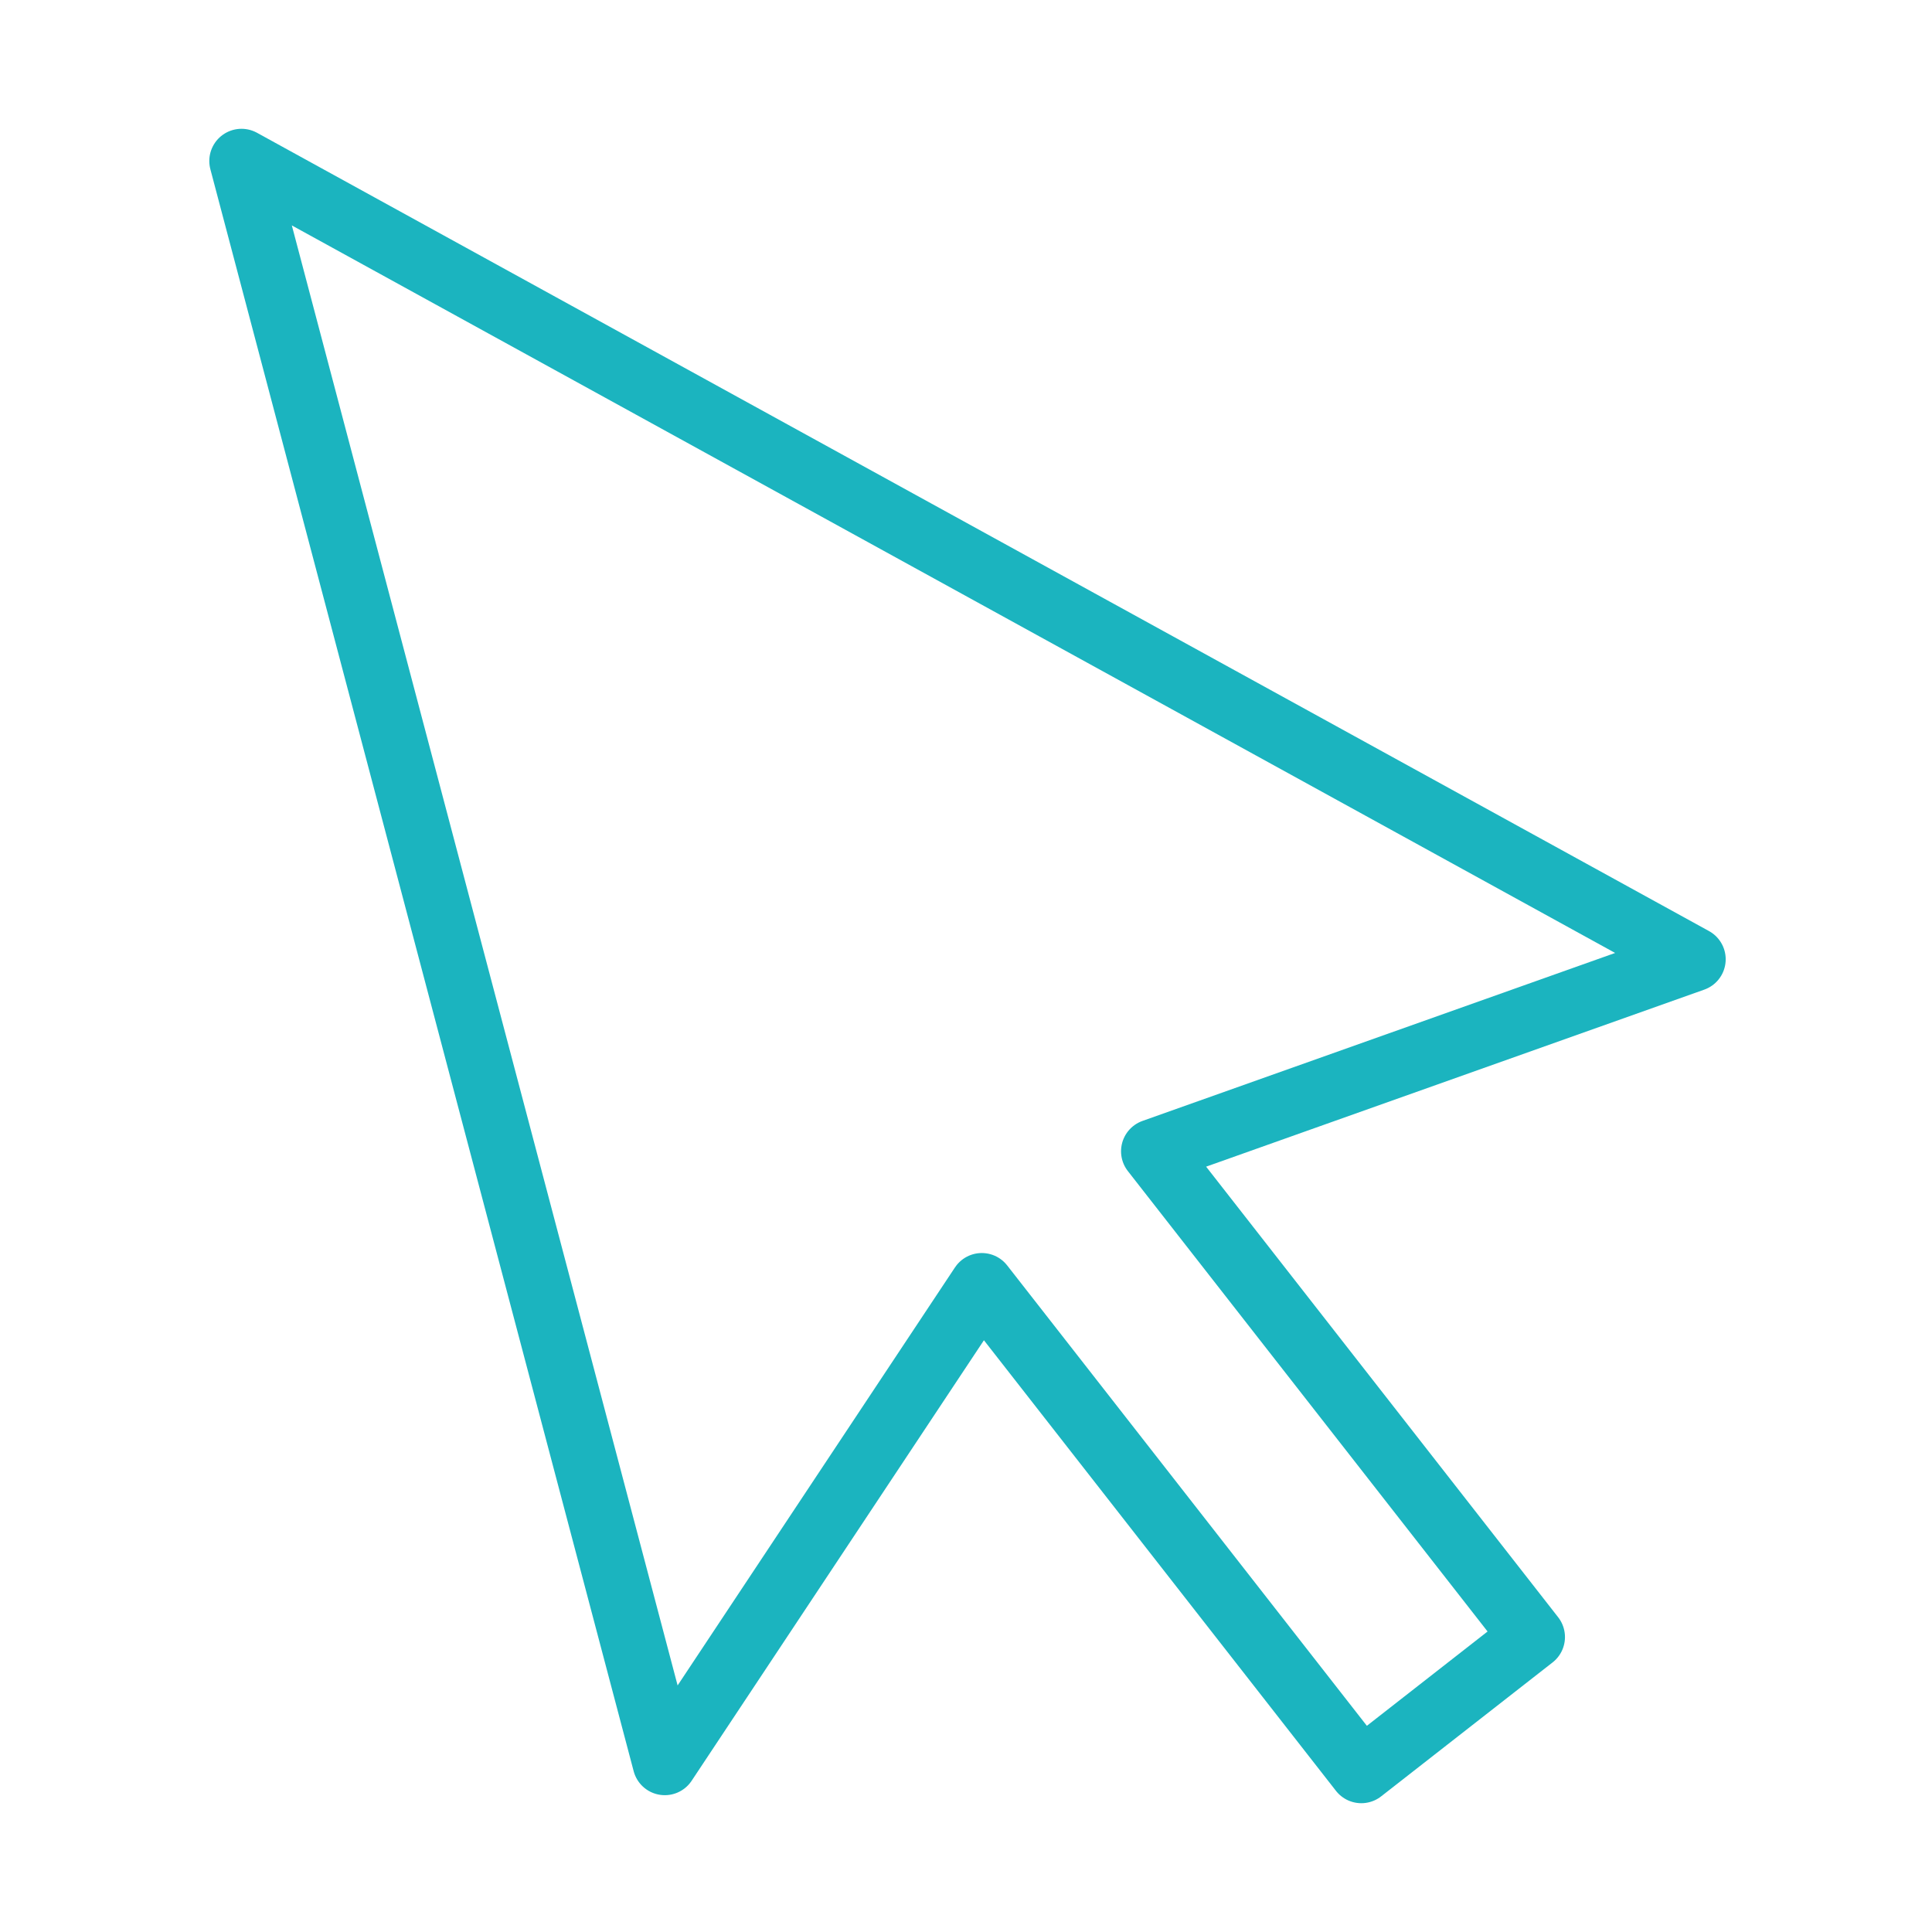 <svg width="120" height="120" viewBox="0 0 120 120" fill="none" xmlns="http://www.w3.org/2000/svg">
<g id="cursor">
<g id="cursor_2">
<path id="Layer 1" fill-rule="evenodd" clip-rule="evenodd" d="M71.63 71.508L105.186 59.583L15 10L41.292 109.502L60.981 79.828L84.554 110L95.203 101.68L71.63 71.508V71.508Z" stroke="#1BB4BF" stroke-width="4" stroke-linecap="round" stroke-linejoin="round"/>
</g>
</g>
</svg>
